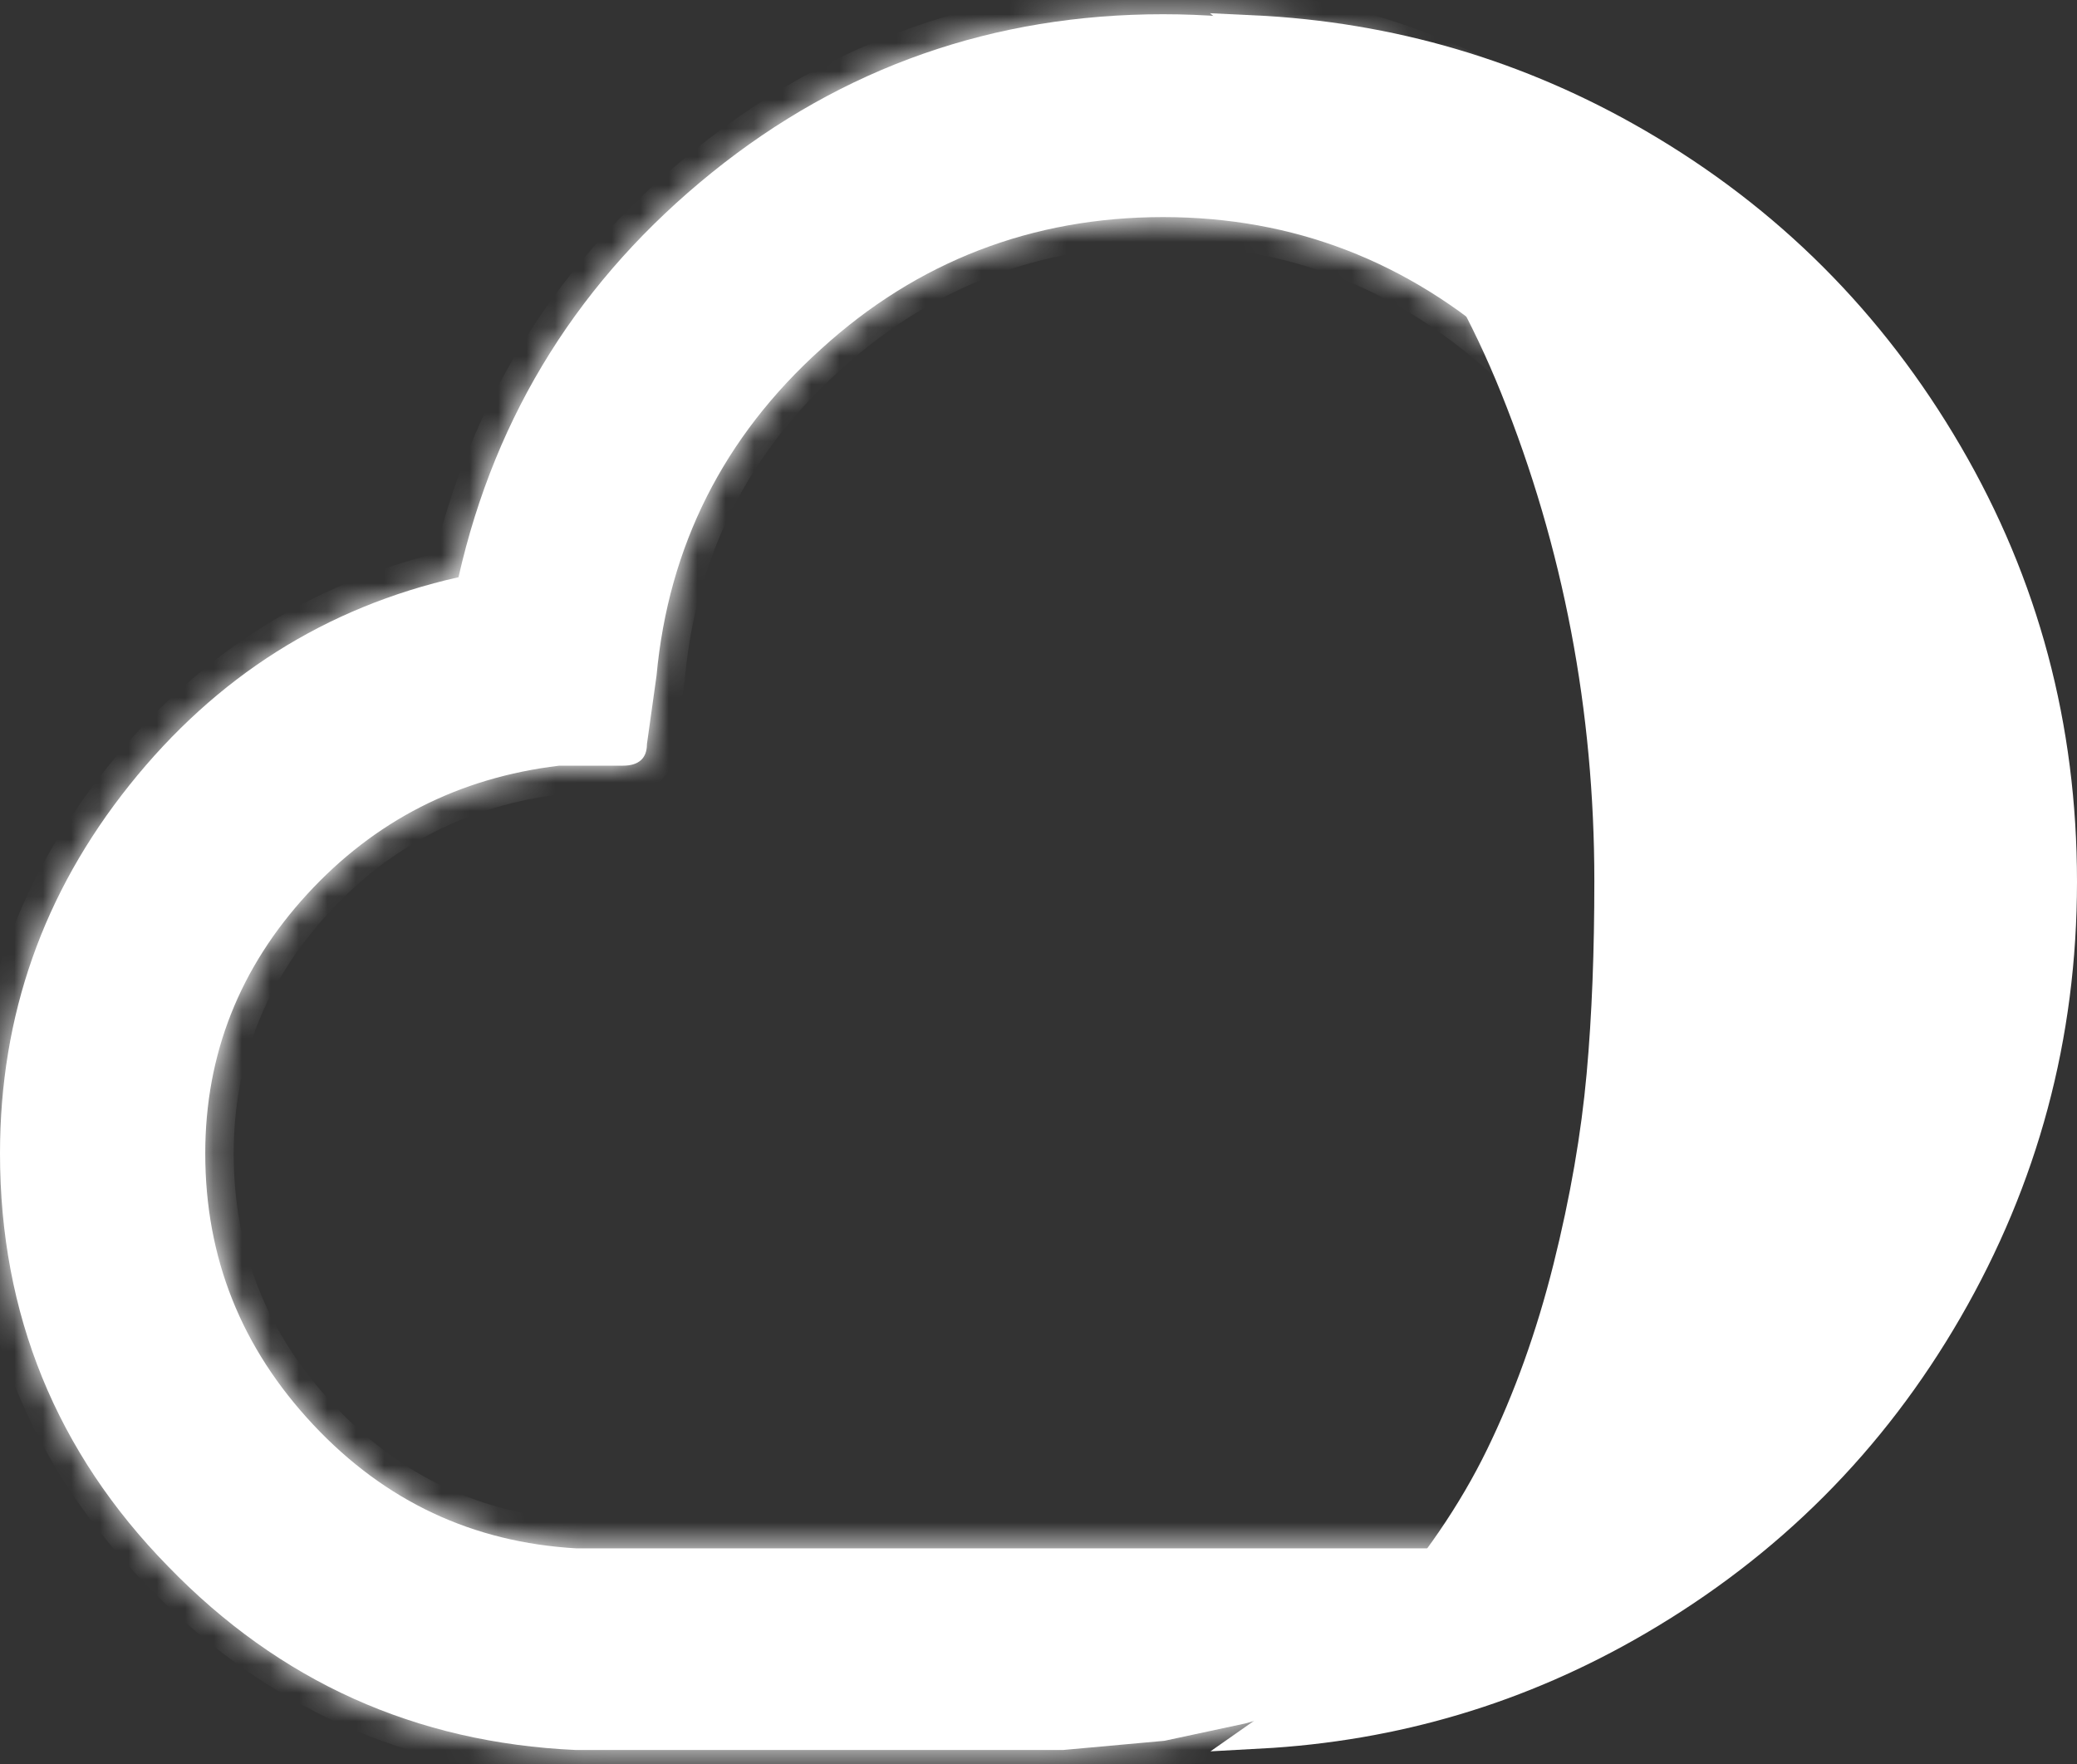 <svg width="73" height="62" viewBox="0 0 73 62" fill="none" xmlns="http://www.w3.org/2000/svg">
<rect x="0" y="0" width="73" height="62" fill="#333333" stroke="none"/>
<g id="Group 10">
<g id="Subtract">
<mask id="path-1-inside-1_51_2" fill="white">
<path fill-rule="evenodd" clip-rule="evenodd" d="M4.556 27.583C1.519 31.38 0 35.683 0 40.534C0 46.187 1.983 51.038 5.906 55.046C9.829 59.095 14.596 61.247 20.249 61.5H37.357L40.925 61.176L43.776 60.565L48.052 59.343L52.531 56.9L54.567 55.474L55.983 54.413H20.249C16.621 54.202 13.541 52.768 11.01 50.068C8.479 47.368 7.214 44.204 7.214 40.534C7.214 37.032 8.437 33.995 10.799 31.422C13.162 28.849 16.115 27.33 19.658 26.908H21.894C22.443 26.908 22.738 26.655 22.738 26.149L23.075 23.744C23.497 19.188 25.438 15.349 28.855 12.27C32.23 9.19 36.279 7.629 40.878 7.629C45.476 7.629 49.483 9.19 52.943 12.27C56.402 15.349 58.385 19.188 58.849 23.744L59.144 26.149C59.144 26.655 59.397 26.908 59.861 26.908H66.509L65.562 20.657L65.331 19.779H65.303C64.936 18.241 64.45 16.779 63.846 15.393L63.73 15.16L63.742 15.157C62.123 11.546 59.691 8.455 56.444 5.9C51.888 2.314 46.699 0.5 40.878 0.5C34.929 0.5 29.614 2.356 25.016 6.068C20.418 9.781 17.422 14.505 16.115 20.285C11.432 21.34 7.593 23.786 4.556 27.583Z"/>
</mask>
<path fill-rule="evenodd" clip-rule="evenodd" d="M4.556 27.583C1.519 31.38 0 35.683 0 40.534C0 46.187 1.983 51.038 5.906 55.046C9.829 59.095 14.596 61.247 20.249 61.5H37.357L40.925 61.176L43.776 60.565L48.052 59.343L52.531 56.9L54.567 55.474L55.983 54.413H20.249C16.621 54.202 13.541 52.768 11.01 50.068C8.479 47.368 7.214 44.204 7.214 40.534C7.214 37.032 8.437 33.995 10.799 31.422C13.162 28.849 16.115 27.33 19.658 26.908H21.894C22.443 26.908 22.738 26.655 22.738 26.149L23.075 23.744C23.497 19.188 25.438 15.349 28.855 12.27C32.23 9.19 36.279 7.629 40.878 7.629C45.476 7.629 49.483 9.19 52.943 12.27C56.402 15.349 58.385 19.188 58.849 23.744L59.144 26.149C59.144 26.655 59.397 26.908 59.861 26.908H66.509L65.562 20.657L65.331 19.779H65.303C64.936 18.241 64.45 16.779 63.846 15.393L63.73 15.16L63.742 15.157C62.123 11.546 59.691 8.455 56.444 5.9C51.888 2.314 46.699 0.5 40.878 0.5C34.929 0.5 29.614 2.356 25.016 6.068C20.418 9.781 17.422 14.505 16.115 20.285C11.432 21.34 7.593 23.786 4.556 27.583Z" fill="white"/>
<path d="M4.556 27.583L3.775 26.958L4.556 27.583ZM5.906 55.046L6.624 54.35L6.621 54.346L5.906 55.046ZM20.249 61.5L20.204 62.499L20.227 62.5H20.249V61.5ZM37.357 61.5V62.5H37.402L37.447 62.496L37.357 61.5ZM40.925 61.176L41.016 62.172L41.076 62.166L41.135 62.153L40.925 61.176ZM43.776 60.565L43.986 61.542L44.018 61.535L44.051 61.526L43.776 60.565ZM48.052 59.343L48.327 60.305L48.433 60.274L48.531 60.221L48.052 59.343ZM52.531 56.9L53.01 57.778L53.059 57.751L53.105 57.719L52.531 56.9ZM54.567 55.474L55.141 56.294L55.154 56.284L55.167 56.275L54.567 55.474ZM55.983 54.413L56.583 55.213L58.983 53.413H55.983V54.413ZM20.249 54.413L20.191 55.411L20.22 55.413H20.249V54.413ZM11.01 50.068L11.74 49.384H11.74L11.01 50.068ZM10.799 31.422L10.063 30.746H10.063L10.799 31.422ZM19.658 26.908V25.908H19.599L19.54 25.915L19.658 26.908ZM22.738 26.149L21.748 26.01L21.738 26.079V26.149H22.738ZM23.075 23.744L24.066 23.883L24.069 23.86L24.071 23.836L23.075 23.744ZM28.855 12.27L29.524 13.013L29.529 13.008L28.855 12.27ZM52.943 12.27L52.278 13.017L52.943 12.27ZM58.849 23.744L57.854 23.845L57.855 23.856L57.856 23.866L58.849 23.744ZM59.144 26.149H60.144V26.087L60.136 26.027L59.144 26.149ZM66.509 26.908V27.908H67.672L67.498 26.758L66.509 26.908ZM65.562 20.657L66.551 20.508L66.543 20.455L66.529 20.403L65.562 20.657ZM65.331 19.779L66.298 19.524L66.102 18.779H65.331V19.779ZM65.303 19.779L64.33 20.011L64.514 20.779H65.303V19.779ZM63.846 15.393L64.763 14.993L64.752 14.969L64.74 14.945L63.846 15.393ZM63.73 15.16L63.525 14.181L62.255 14.447L62.835 15.607L63.73 15.16ZM63.742 15.157L63.947 16.136L65.162 15.882L64.654 14.748L63.742 15.157ZM56.444 5.9L57.062 5.114V5.114L56.444 5.9ZM25.016 6.068L24.388 5.29H24.388L25.016 6.068ZM16.115 20.285L16.334 21.261L16.951 21.122L17.09 20.506L16.115 20.285ZM1 40.534C1 35.911 2.44 31.828 5.337 28.208L3.775 26.958C0.597 30.931 -1 35.454 -1 40.534H1ZM6.621 54.346C2.881 50.526 1 45.926 1 40.534H-1C-1 46.447 1.085 51.55 5.191 55.745L6.621 54.346ZM20.294 60.501C14.896 60.259 10.37 58.216 6.624 54.35L5.188 55.741C9.288 59.974 14.296 62.234 20.204 62.499L20.294 60.501ZM37.357 60.5H20.249V62.5H37.357V60.5ZM37.447 62.496L41.016 62.172L40.835 60.18L37.266 60.504L37.447 62.496ZM41.135 62.153L43.986 61.542L43.566 59.587L40.716 60.198L41.135 62.153ZM44.051 61.526L48.327 60.305L47.777 58.382L43.501 59.603L44.051 61.526ZM48.531 60.221L53.01 57.778L52.052 56.022L47.573 58.465L48.531 60.221ZM53.105 57.719L55.141 56.294L53.994 54.655L51.958 56.081L53.105 57.719ZM55.167 56.275L56.583 55.213L55.383 53.613L53.967 54.675L55.167 56.275ZM20.249 55.413H55.983V53.413H20.249V55.413ZM10.281 50.752C12.986 53.638 16.306 55.185 20.191 55.411L20.307 53.414C16.936 53.219 14.097 51.898 11.74 49.384L10.281 50.752ZM6.214 40.534C6.214 44.462 7.579 47.869 10.281 50.752L11.74 49.384C9.38 46.866 8.214 43.946 8.214 40.534H6.214ZM10.063 30.746C7.536 33.498 6.214 36.774 6.214 40.534H8.214C8.214 37.291 9.338 34.493 11.536 32.098L10.063 30.746ZM19.54 25.915C15.761 26.365 12.588 27.995 10.063 30.746L11.536 32.098C13.736 29.702 16.469 28.295 19.777 27.901L19.54 25.915ZM21.894 25.908H19.658V27.908H21.894V25.908ZM21.738 26.149C21.738 26.18 21.733 26.166 21.749 26.124C21.767 26.077 21.802 26.02 21.857 25.971C21.966 25.874 22.033 25.908 21.894 25.908V27.908C22.304 27.908 22.793 27.815 23.186 27.466C23.6 27.097 23.738 26.599 23.738 26.149H21.738ZM22.085 23.605L21.748 26.01L23.728 26.288L24.066 23.883L22.085 23.605ZM28.185 11.527C24.584 14.773 22.525 18.843 22.08 23.652L24.071 23.836C24.47 19.534 26.292 15.926 29.524 13.012L28.185 11.527ZM40.878 6.629C36.032 6.629 31.741 8.282 28.181 11.531L29.529 13.008C32.718 10.098 36.526 8.629 40.878 8.629V6.629ZM53.608 11.523C49.97 8.285 45.727 6.629 40.878 6.629V8.629C45.224 8.629 48.997 10.096 52.278 13.017L53.608 11.523ZM59.843 23.643C59.353 18.833 57.25 14.766 53.608 11.523L52.278 13.017C55.553 15.933 57.416 19.543 57.854 23.845L59.843 23.643ZM60.136 26.027L59.841 23.622L57.856 23.866L58.151 26.271L60.136 26.027ZM59.861 25.908C59.806 25.908 59.926 25.896 60.05 26.026C60.168 26.149 60.144 26.247 60.144 26.149H58.144C58.144 26.556 58.246 27.034 58.606 27.41C58.974 27.793 59.452 27.908 59.861 27.908V25.908ZM66.509 25.908H59.861V27.908H66.509V25.908ZM67.498 26.758L66.551 20.508L64.573 20.807L65.52 27.058L67.498 26.758ZM66.529 20.403L66.298 19.524L64.364 20.033L64.595 20.912L66.529 20.403ZM65.303 20.779H65.331V18.779H65.303V20.779ZM62.929 15.792C63.509 17.122 63.976 18.528 64.33 20.011L66.275 19.546C65.895 17.955 65.391 16.436 64.763 14.993L62.929 15.792ZM64.74 14.945L64.624 14.713L62.835 15.607L62.952 15.84L64.74 14.945ZM63.934 16.139L63.947 16.136L63.537 14.178L63.525 14.181L63.934 16.139ZM55.825 6.686C58.95 9.145 61.28 12.108 62.83 15.566L64.654 14.748C62.967 10.984 60.431 7.765 57.062 5.114L55.825 6.686ZM40.878 1.5C46.473 1.5 51.444 3.238 55.825 6.686L57.062 5.114C52.331 1.39 46.925 -0.5 40.878 -0.5V1.5ZM25.644 6.847C30.062 3.28 35.155 1.5 40.878 1.5V-0.5C34.704 -0.5 29.166 1.432 24.388 5.29L25.644 6.847ZM17.09 20.506C18.347 14.951 21.217 10.421 25.644 6.847L24.388 5.29C19.619 9.141 16.498 14.06 15.139 20.064L17.09 20.506ZM5.337 28.208C8.237 24.582 11.881 22.264 16.334 21.261L15.895 19.309C10.984 20.416 6.949 22.99 3.775 26.958L5.337 28.208Z" fill="white" mask="url(#path-1-inside-1_51_2)"/>
</g>
<g id="&#240;&#159;&#166;&#134; icon &#34;moon waxing crescent 3&#34;">
<path id="Vector" d="M57.572 56.976C53.462 59.376 49.036 60.695 44.267 60.953C45.912 59.804 47.387 58.506 48.714 57.008C50.419 55.083 51.747 53.149 52.719 51.15C53.684 49.166 54.481 46.965 55.085 44.549C55.687 42.142 56.071 39.894 56.263 37.779C56.454 35.674 56.536 33.409 56.536 30.959C56.536 24.936 55.441 19.127 53.221 13.619C51.188 8.573 48.12 4.369 44.021 1.035C48.887 1.264 53.416 2.607 57.573 5.024C62.159 7.69 65.782 11.313 68.476 15.928C71.167 20.537 72.5 25.544 72.5 30.986C72.5 36.427 71.141 41.435 68.475 46.047C65.809 50.659 62.186 54.283 57.572 56.976Z" fill="white" stroke="white"/>
</g>
</g>
</svg>
